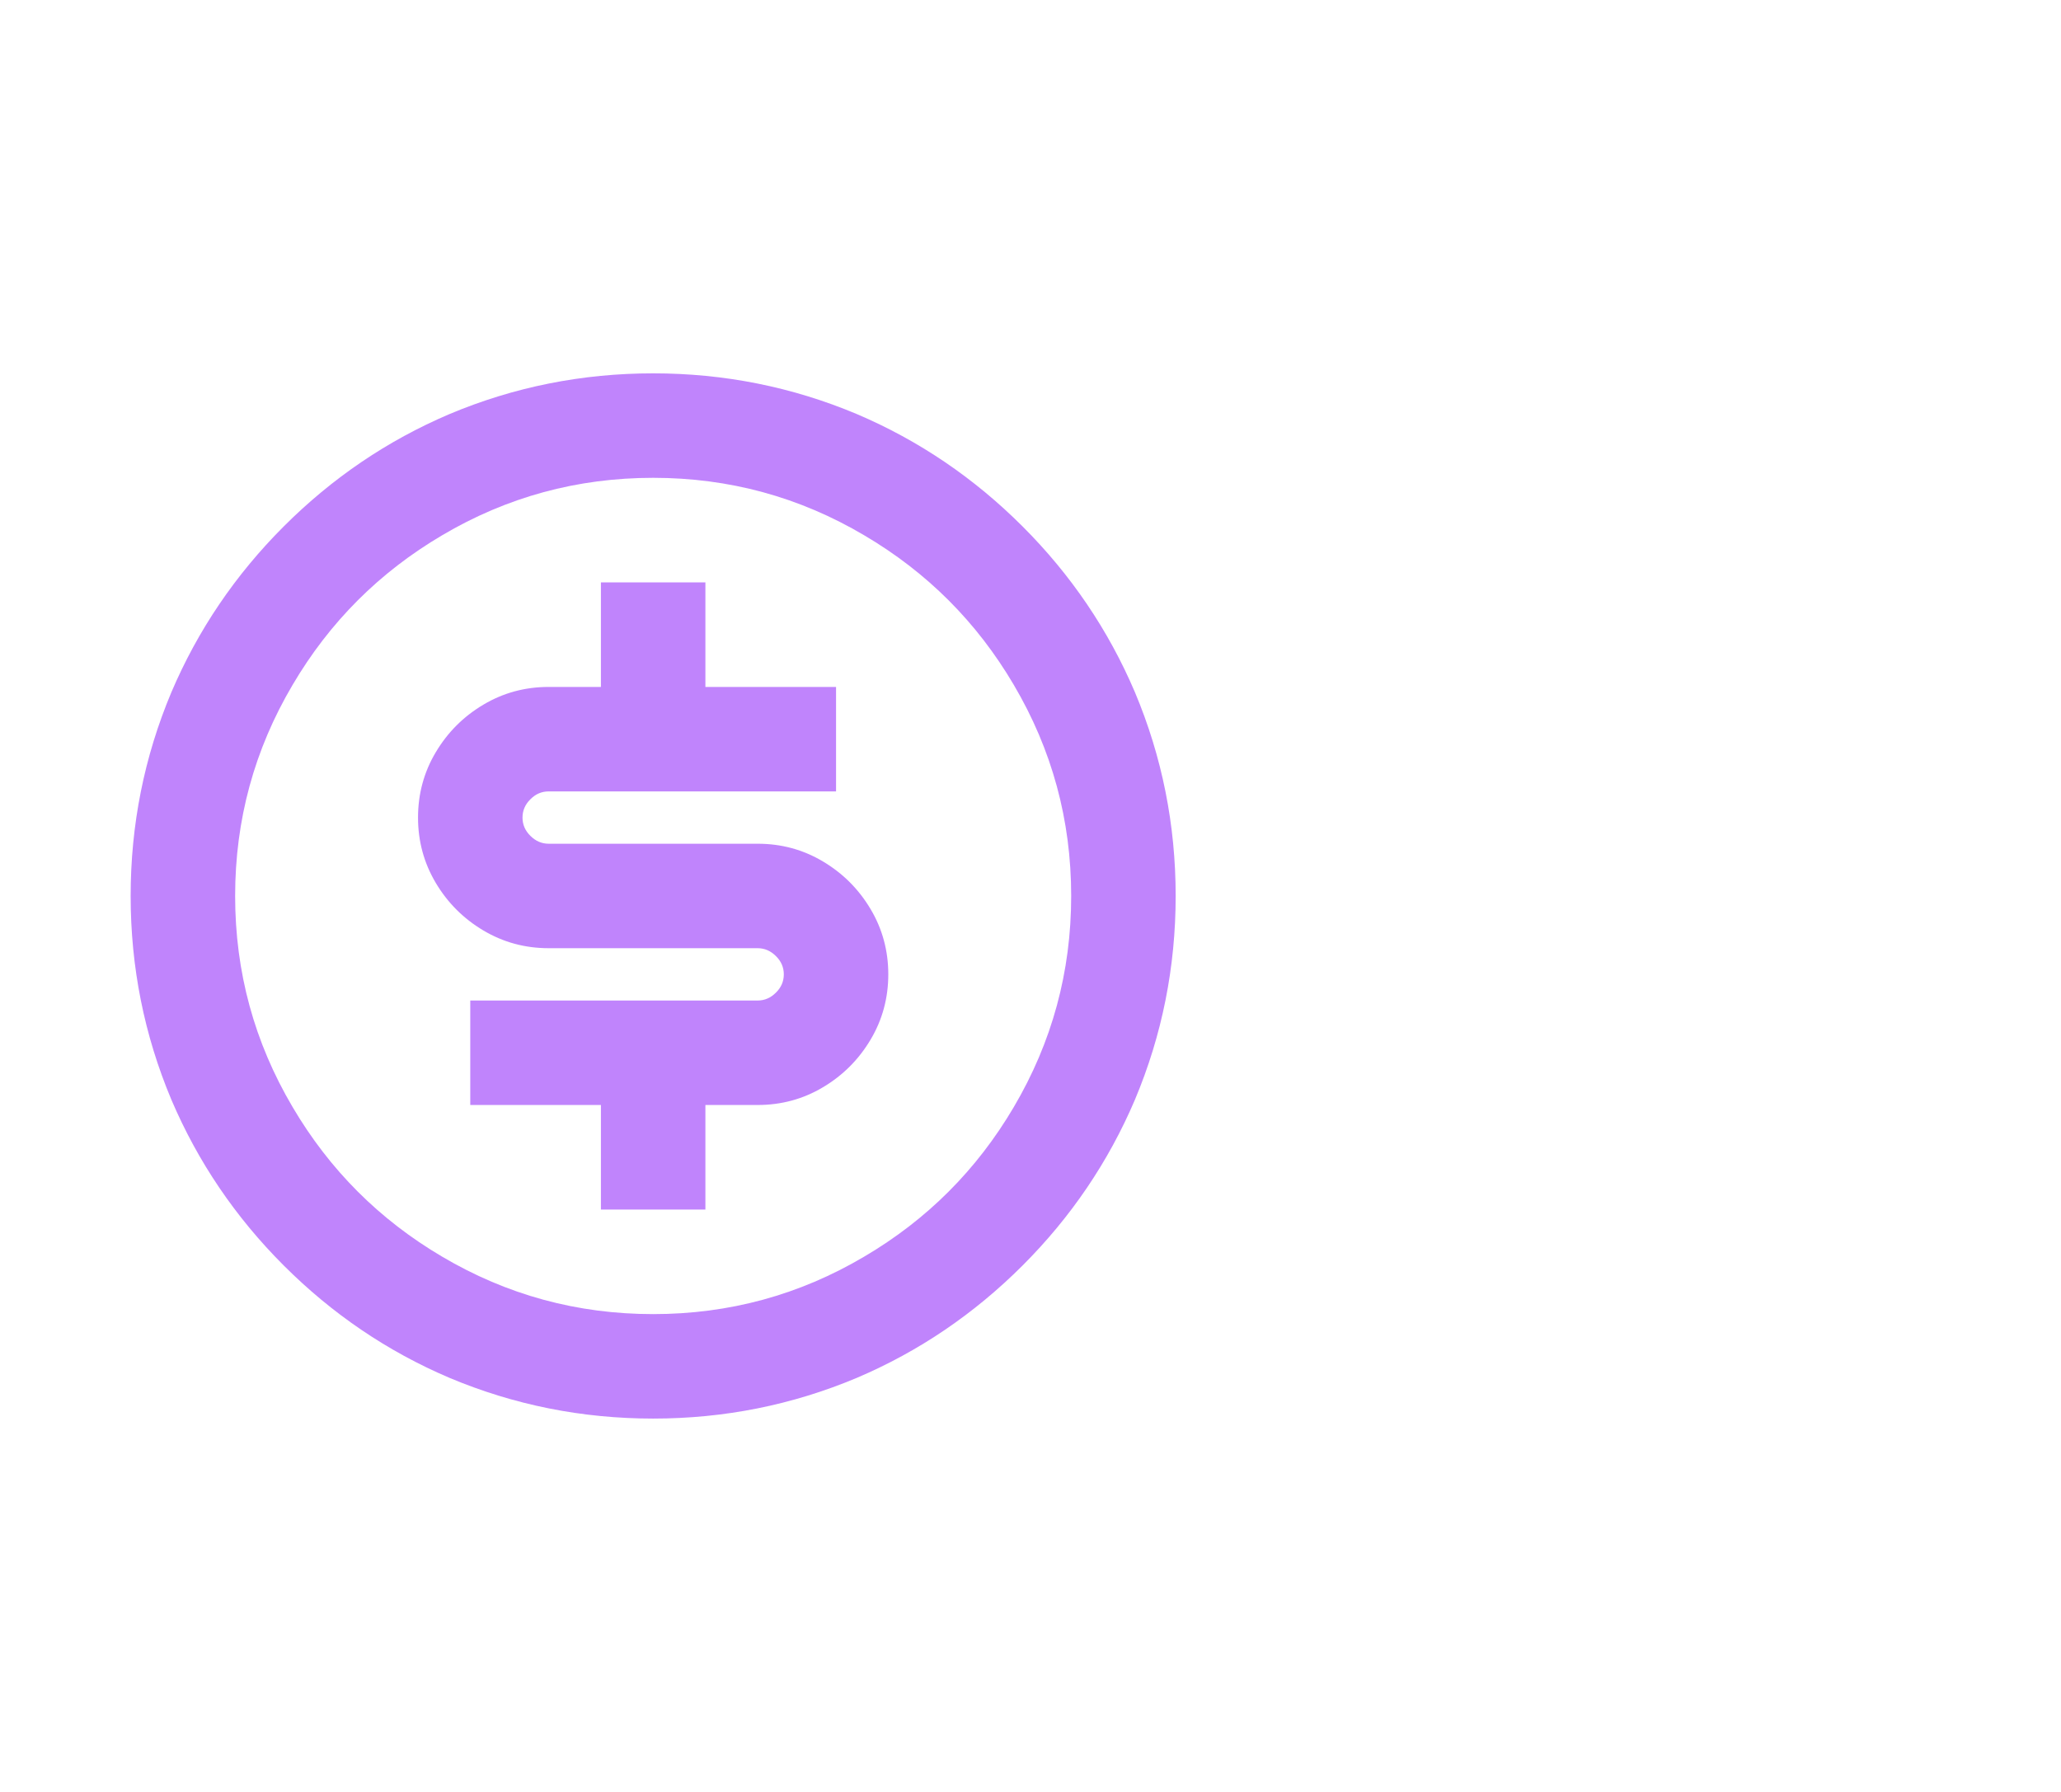 <svg width="23" height="20" viewBox="0 0 23 20" fill="none" xmlns="http://www.w3.org/2000/svg">
<path d="M7.289 15.833C6.496 15.833 5.738 15.682 5.015 15.378C4.323 15.083 3.707 14.665 3.166 14.124C2.626 13.584 2.208 12.967 1.913 12.275C1.609 11.552 1.458 10.793 1.458 10C1.458 9.207 1.609 8.448 1.913 7.725C2.208 7.033 2.626 6.416 3.166 5.876C3.707 5.335 4.323 4.917 5.015 4.622C5.738 4.318 6.496 4.167 7.289 4.167C8.082 4.167 8.84 4.318 9.563 4.622C10.255 4.917 10.871 5.335 11.412 5.876C11.952 6.416 12.37 7.033 12.665 7.725C12.969 8.448 13.12 9.207 13.12 10C13.12 10.793 12.969 11.552 12.665 12.275C12.37 12.967 11.952 13.584 11.412 14.124C10.871 14.665 10.255 15.083 9.563 15.378C8.84 15.682 8.082 15.833 7.289 15.833ZM7.289 14.667C8.137 14.667 8.922 14.453 9.645 14.025C10.345 13.613 10.901 13.057 11.313 12.357C11.74 11.633 11.954 10.848 11.954 10C11.954 9.152 11.74 8.367 11.313 7.643C10.901 6.943 10.345 6.387 9.645 5.975C8.922 5.547 8.137 5.333 7.289 5.333C6.442 5.333 5.656 5.547 4.933 5.975C4.234 6.387 3.678 6.943 3.266 7.643C2.838 8.367 2.624 9.152 2.624 10C2.624 10.848 2.838 11.633 3.266 12.357C3.678 13.057 4.234 13.613 4.933 14.025C5.656 14.453 6.442 14.667 7.289 14.667ZM5.248 11.167H8.455C8.533 11.167 8.601 11.137 8.659 11.079C8.718 11.021 8.747 10.953 8.747 10.875C8.747 10.797 8.718 10.729 8.659 10.671C8.601 10.613 8.533 10.583 8.455 10.583H6.123C5.858 10.583 5.616 10.517 5.394 10.385C5.172 10.253 4.995 10.076 4.863 9.854C4.731 9.632 4.665 9.389 4.665 9.125C4.665 8.861 4.731 8.617 4.863 8.396C4.995 8.174 5.172 7.997 5.394 7.865C5.616 7.733 5.858 7.667 6.123 7.667H6.706V6.5H7.872V7.667H9.33V8.833H6.123C6.045 8.833 5.977 8.862 5.919 8.921C5.86 8.979 5.831 9.047 5.831 9.125C5.831 9.203 5.86 9.271 5.919 9.329C5.977 9.387 6.045 9.417 6.123 9.417H8.455C8.72 9.417 8.963 9.483 9.184 9.615C9.406 9.747 9.583 9.924 9.715 10.146C9.847 10.367 9.913 10.611 9.913 10.875C9.913 11.139 9.847 11.383 9.715 11.604C9.583 11.826 9.406 12.003 9.184 12.135C8.963 12.267 8.72 12.333 8.455 12.333H7.872V13.5H6.706V12.333H5.248V11.167Z" fill="#C084FC"/>
</svg>
